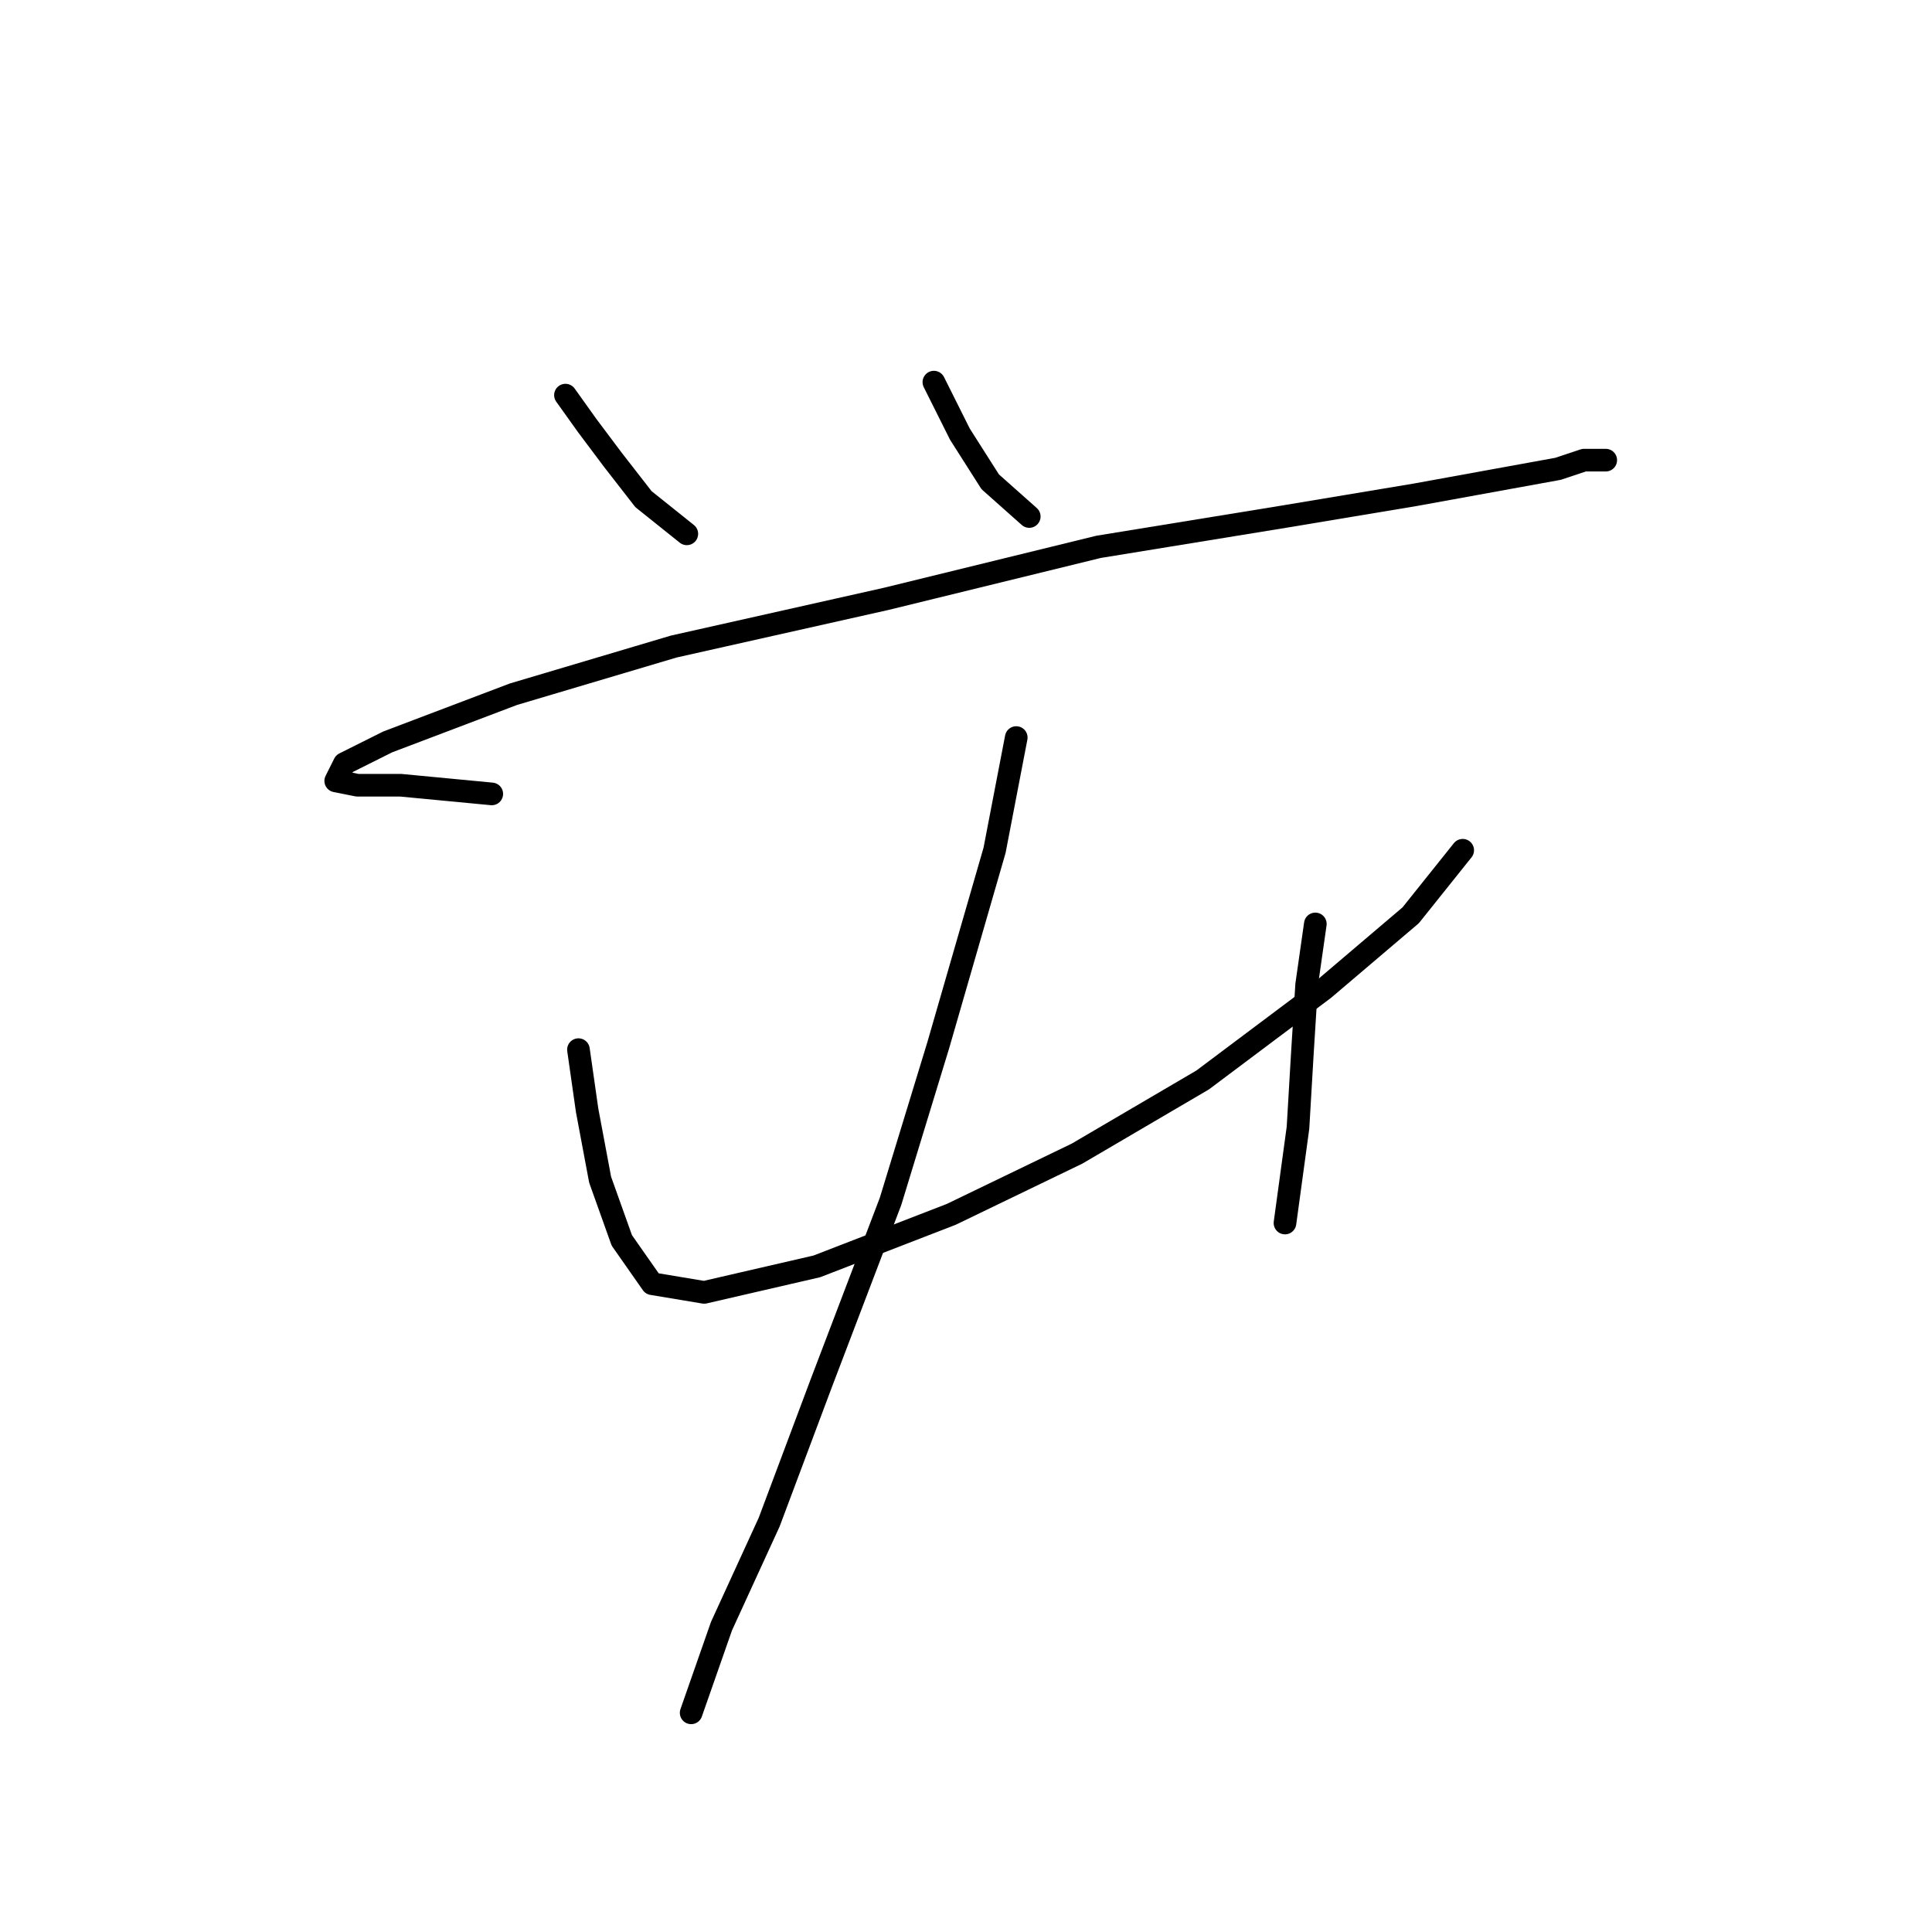 <?xml version="1.0" standalone="no"?>
    <svg width="256" height="256" xmlns="http://www.w3.org/2000/svg" version="1.1">
    <polyline stroke="black" stroke-width="3" stroke-linecap="round" fill="transparent" stroke-linejoin="round" points="74.926 52.357 77.797 56.377 81.243 60.972 85.264 66.141 91.007 70.736 91.007 70.736 " />
        <polyline stroke="black" stroke-width="3" stroke-linecap="round" fill="transparent" stroke-linejoin="round" points="123.745 50.634 127.191 57.526 131.212 63.844 136.381 68.439 136.381 68.439 " />
        <polyline stroke="black" stroke-width="3" stroke-linecap="round" fill="transparent" stroke-linejoin="round" points="65.162 105.197 53.1 104.048 47.357 104.048 44.485 103.474 45.634 101.176 51.377 98.305 68.033 91.987 89.284 85.669 117.427 79.351 145.57 72.459 170.267 68.439 187.498 65.567 200.134 63.269 206.451 62.121 209.898 60.972 212.769 60.972 212.769 60.972 " />
        <polyline stroke="black" stroke-width="3" stroke-linecap="round" fill="transparent" stroke-linejoin="round" points="76.649 139.083 77.797 147.124 79.52 156.314 82.392 164.355 86.413 170.098 93.305 171.247 108.238 167.801 126.043 160.909 142.699 152.868 159.355 143.104 175.437 131.043 186.924 121.279 193.816 112.663 193.816 112.663 " />
        <polyline stroke="black" stroke-width="3" stroke-linecap="round" fill="transparent" stroke-linejoin="round" points="174.288 122.427 173.139 130.468 172.565 139.658 171.991 149.422 170.267 162.057 170.267 162.057 " />
        <polyline stroke="black" stroke-width="3" stroke-linecap="round" fill="transparent" stroke-linejoin="round" points="134.658 97.73 131.786 112.663 124.32 138.509 118.002 159.186 108.812 183.308 101.92 201.688 95.602 215.472 91.582 226.959 91.582 226.959 " />
        </svg>